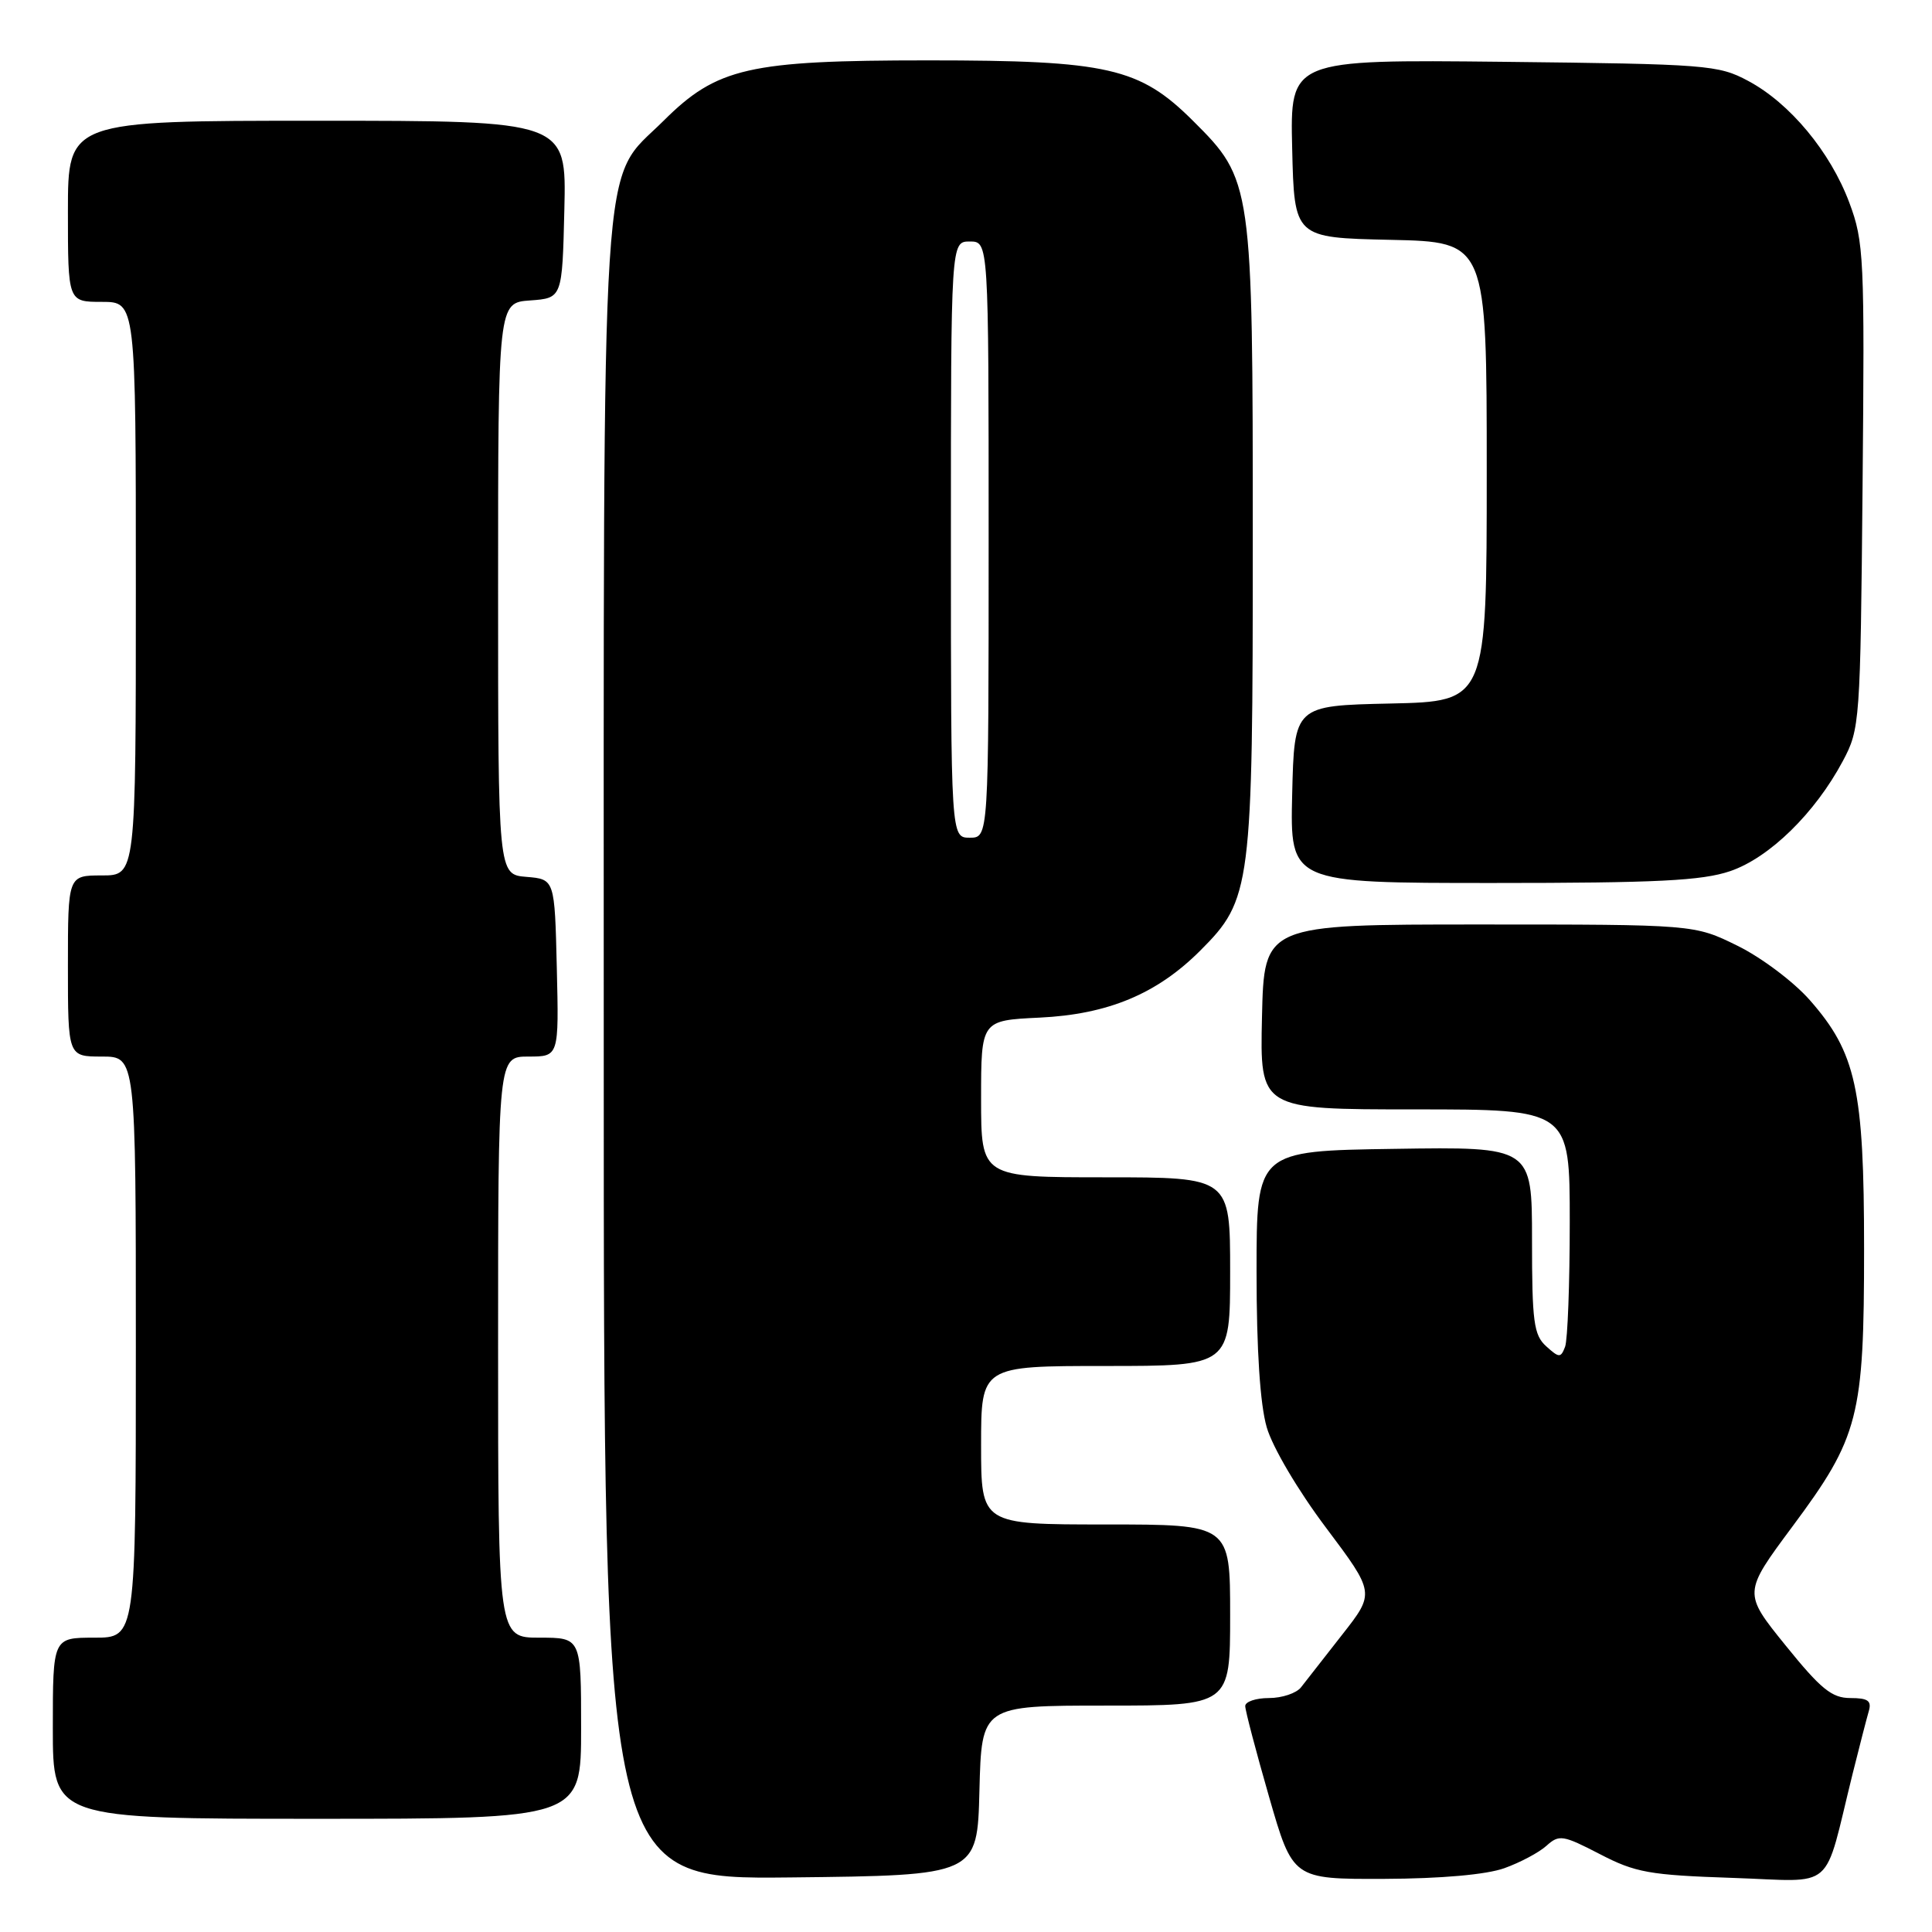 <?xml version="1.0" encoding="UTF-8" standalone="no"?>
<!DOCTYPE svg PUBLIC "-//W3C//DTD SVG 1.1//EN" "http://www.w3.org/Graphics/SVG/1.1/DTD/svg11.dtd" >
<svg xmlns="http://www.w3.org/2000/svg" xmlns:xlink="http://www.w3.org/1999/xlink" version="1.1" viewBox="0 0 256 256">
 <g >
 <path fill="currentColor"
d=" M 129.78 237.25 C 130.07 226.00 130.07 226.00 146.53 226.00 C 163.00 226.00 163.00 226.00 163.00 214.00 C 163.00 202.00 163.00 202.00 146.50 202.00 C 130.00 202.00 130.00 202.00 130.00 191.50 C 130.00 181.00 130.00 181.00 146.50 181.00 C 163.00 181.00 163.00 181.00 163.00 168.50 C 163.00 156.00 163.00 156.00 146.50 156.00 C 130.00 156.00 130.00 156.00 130.00 145.61 C 130.00 135.21 130.00 135.21 137.75 134.84 C 146.81 134.41 153.30 131.70 159.03 125.97 C 165.81 119.19 166.00 117.71 166.00 71.50 C 166.00 24.28 165.94 23.83 158.08 16.01 C 151.00 8.96 146.81 8.00 123.00 8.00 C 99.19 8.00 95.00 8.96 87.92 16.01 C 79.46 24.43 80.00 16.02 80.00 139.70 C 80.00 249.03 80.00 249.03 104.75 248.77 C 129.50 248.50 129.50 248.50 129.78 237.25 Z  M 199.32 247.55 C 201.42 246.80 203.94 245.46 204.92 244.57 C 206.59 243.06 207.10 243.15 211.99 245.68 C 216.70 248.13 218.55 248.46 229.56 248.83 C 243.45 249.29 241.53 250.96 245.49 235.00 C 246.38 231.43 247.34 227.71 247.62 226.75 C 248.03 225.36 247.52 225.00 245.18 225.00 C 242.73 225.00 241.27 223.81 236.60 218.03 C 230.97 211.07 230.97 211.07 237.50 202.28 C 246.32 190.41 247.00 187.78 247.00 165.43 C 247.00 144.32 245.94 139.49 239.80 132.51 C 237.67 130.09 233.36 126.85 230.21 125.31 C 224.50 122.50 224.50 122.50 196.00 122.50 C 167.50 122.50 167.50 122.50 167.22 134.75 C 166.94 147.00 166.94 147.00 187.47 147.00 C 208.00 147.00 208.00 147.00 208.00 161.92 C 208.00 170.12 207.72 177.57 207.38 178.46 C 206.81 179.95 206.59 179.94 204.88 178.39 C 203.23 176.90 203.00 175.15 203.00 164.32 C 203.00 151.95 203.00 151.95 184.75 152.23 C 166.50 152.50 166.50 152.50 166.50 168.50 C 166.50 178.95 166.97 186.11 167.85 189.13 C 168.61 191.76 171.99 197.49 175.69 202.41 C 182.19 211.07 182.19 211.07 177.84 216.61 C 175.45 219.66 173.00 222.79 172.39 223.58 C 171.78 224.36 169.87 225.00 168.14 225.00 C 166.41 225.00 165.00 225.48 165.00 226.06 C 165.00 226.65 166.42 232.05 168.15 238.06 C 171.30 249.00 171.30 249.00 183.40 248.96 C 190.96 248.93 196.93 248.40 199.32 247.55 Z  M 77.00 229.00 C 77.00 217.00 77.00 217.00 71.50 217.00 C 66.00 217.00 66.00 217.00 66.00 178.50 C 66.00 140.00 66.00 140.00 70.03 140.00 C 74.06 140.00 74.06 140.00 73.78 128.25 C 73.50 116.50 73.50 116.50 69.75 116.19 C 66.00 115.88 66.00 115.88 66.00 78.00 C 66.00 40.11 66.00 40.11 70.25 39.81 C 74.50 39.50 74.50 39.50 74.78 27.75 C 75.06 16.00 75.06 16.00 42.03 16.00 C 9.00 16.00 9.00 16.00 9.00 28.00 C 9.00 40.00 9.00 40.00 13.50 40.00 C 18.00 40.00 18.00 40.00 18.00 78.00 C 18.00 116.00 18.00 116.00 13.50 116.00 C 9.00 116.00 9.00 116.00 9.00 128.00 C 9.00 140.00 9.00 140.00 13.50 140.00 C 18.00 140.00 18.00 140.00 18.00 178.50 C 18.00 217.00 18.00 217.00 12.50 217.00 C 7.00 217.00 7.00 217.00 7.00 229.00 C 7.00 241.00 7.00 241.00 42.00 241.00 C 77.00 241.00 77.00 241.00 77.00 229.00 Z  M 229.26 115.43 C 234.45 113.66 240.50 107.75 244.18 100.85 C 246.45 96.60 246.51 95.78 246.80 64.42 C 247.08 34.08 246.99 32.05 245.04 26.84 C 242.52 20.11 237.17 13.67 231.64 10.72 C 227.69 8.60 226.19 8.49 199.22 8.19 C 170.94 7.89 170.94 7.89 171.22 19.69 C 171.50 31.50 171.50 31.50 184.25 31.78 C 197.00 32.06 197.00 32.06 197.00 62.50 C 197.00 92.94 197.00 92.94 184.25 93.22 C 171.50 93.50 171.50 93.50 171.22 105.25 C 170.94 117.00 170.94 117.00 197.79 117.00 C 219.60 117.00 225.51 116.70 229.26 115.43 Z  M 126.00 71.50 C 126.00 32.00 126.00 32.00 128.50 32.00 C 131.00 32.00 131.00 32.00 131.00 71.50 C 131.00 111.00 131.00 111.00 128.50 111.00 C 126.00 111.00 126.00 111.00 126.00 71.50 Z "/>
</g>
</svg>